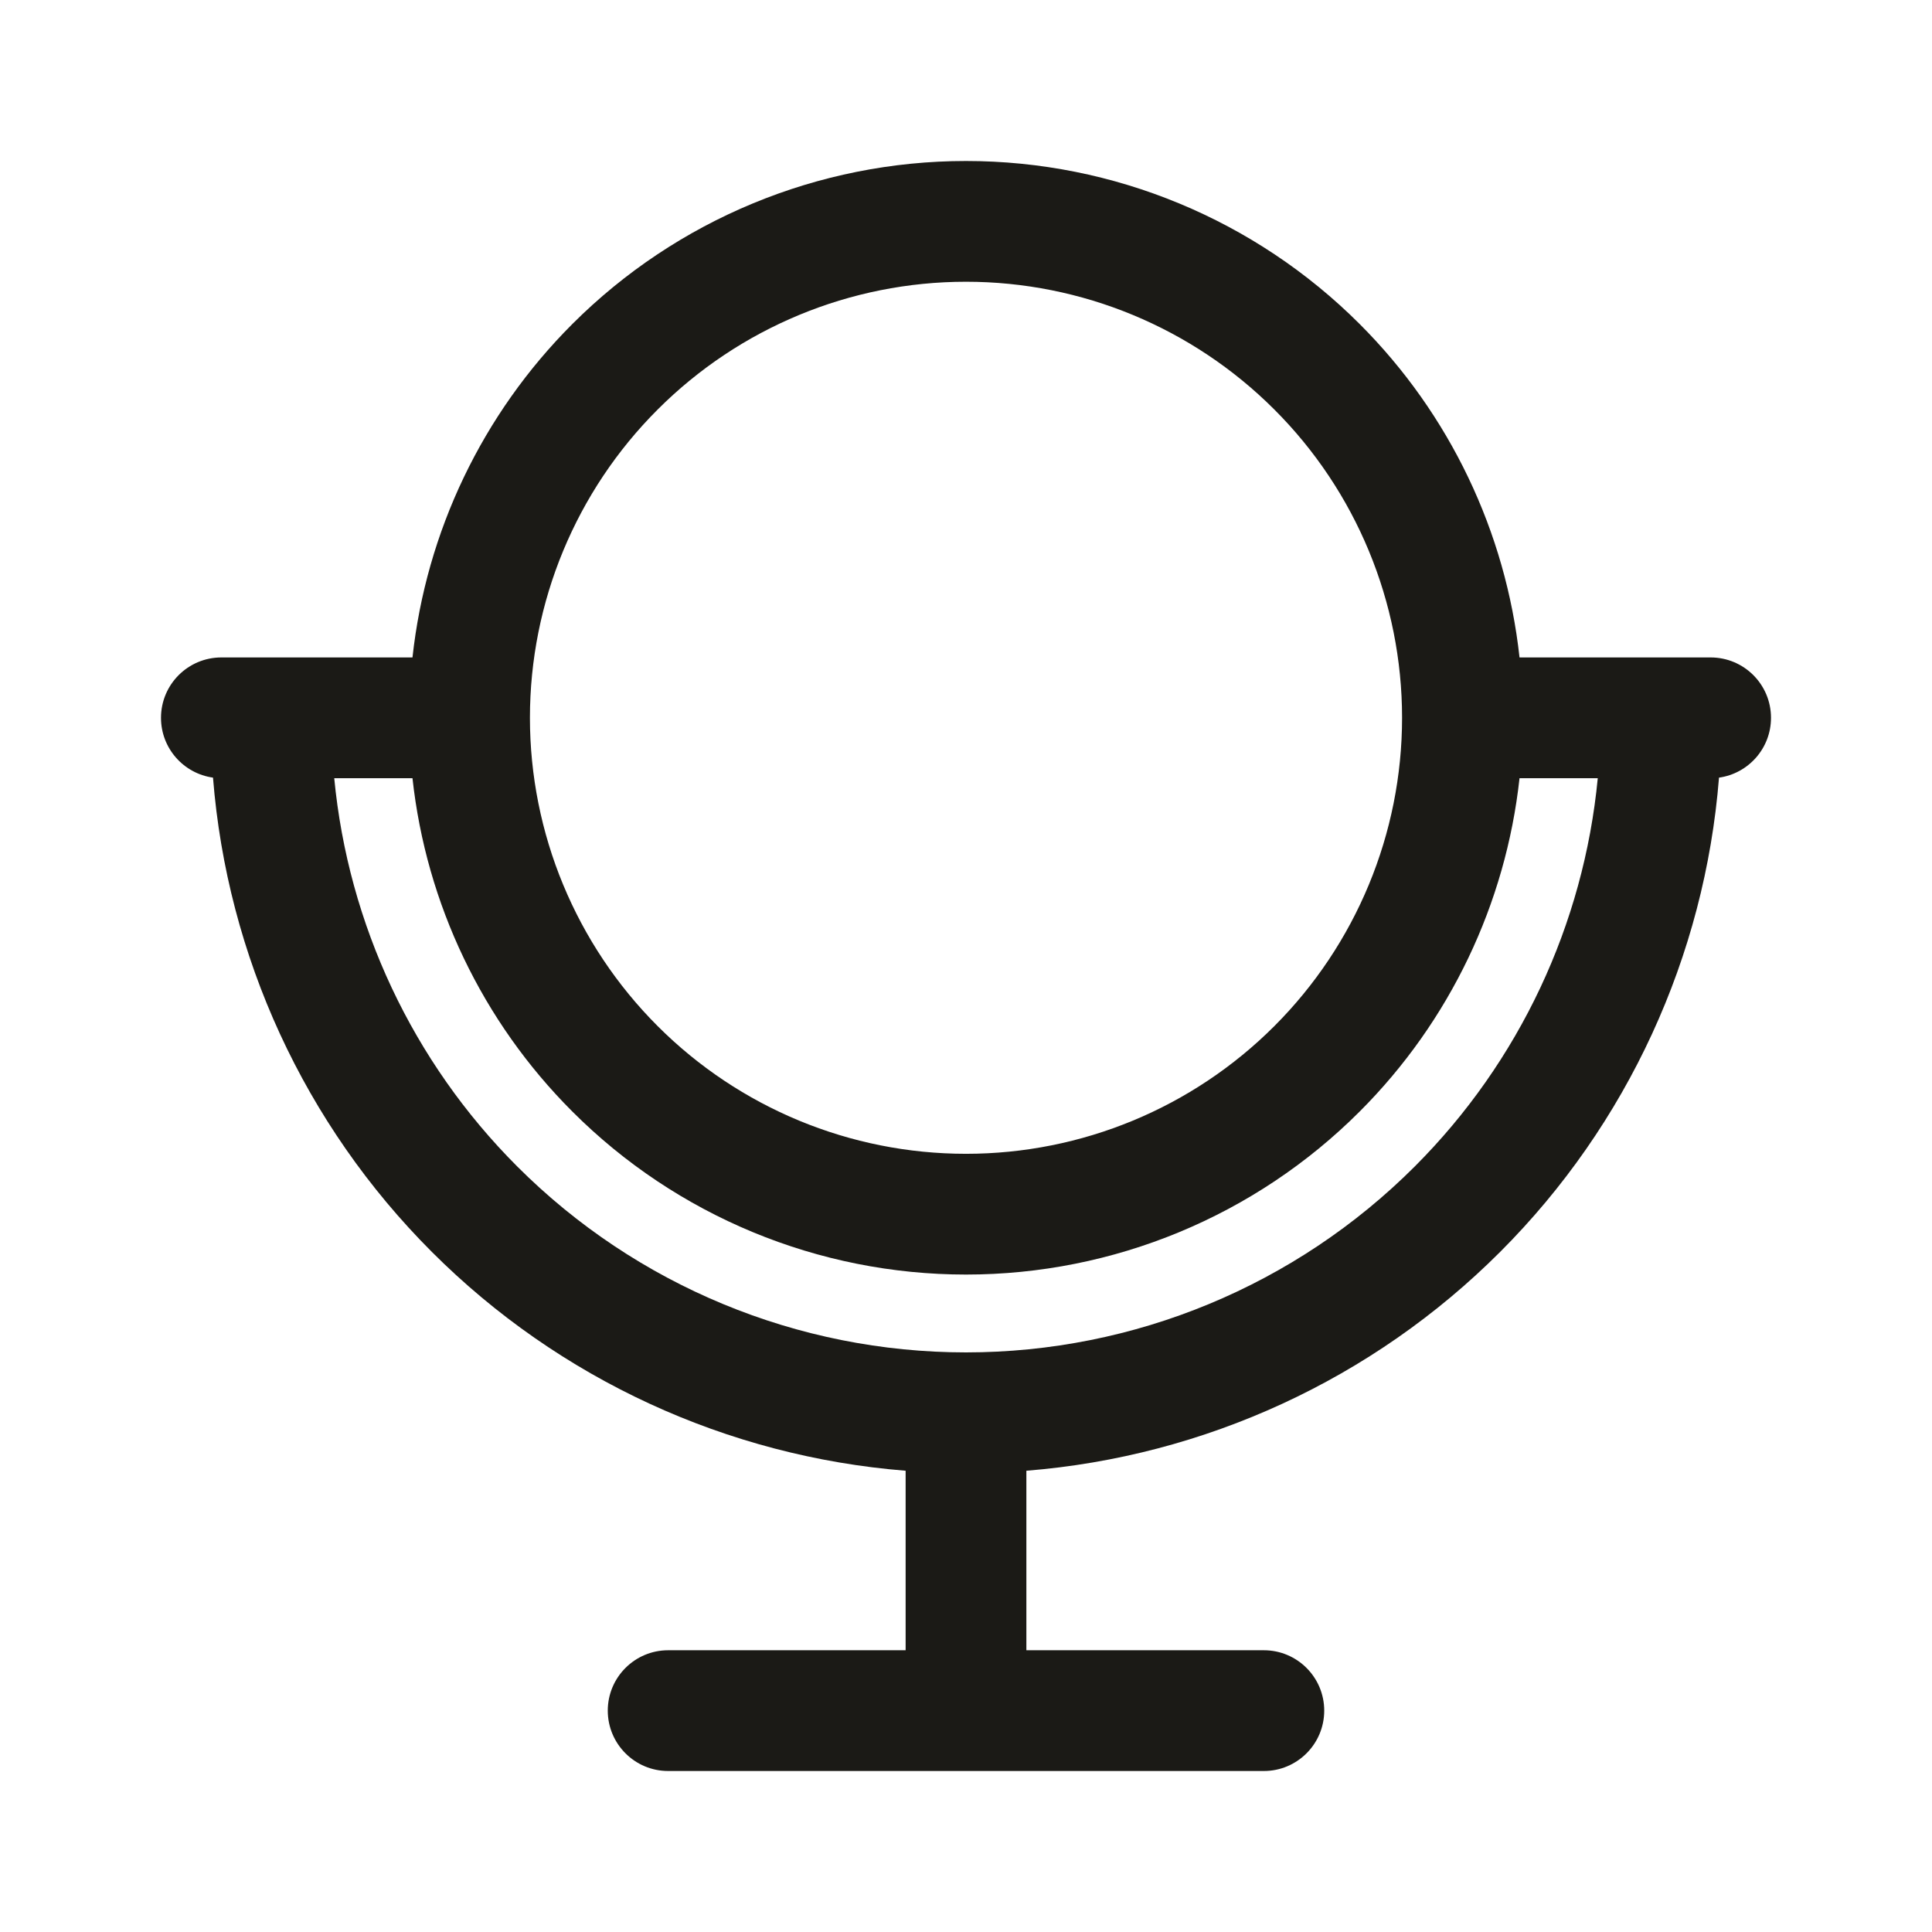 <svg width="24" height="24" viewBox="0 0 24 24" fill="none" xmlns="http://www.w3.org/2000/svg">
<path fill-rule="evenodd" clip-rule="evenodd" d="M7.109 4.026C8.406 2.729 10.166 2 12 2C13.835 2 15.594 2.729 16.891 4.026C18.01 5.145 18.706 6.608 18.876 8.167L20.633 8.167H21.25C21.664 8.167 22 8.502 22 8.917C22 9.296 21.719 9.609 21.354 9.66C21.178 11.876 20.219 13.968 18.635 15.552C17.053 17.134 14.964 18.093 12.75 18.27L12.75 20.5H15.7C16.114 20.5 16.45 20.836 16.45 21.25C16.45 21.664 16.114 22 15.7 22H8.3C7.886 22 7.55 21.664 7.55 21.25C7.55 20.836 7.886 20.5 8.3 20.5H11.25L11.25 18.27C9.036 18.093 6.947 17.134 5.365 15.552C3.781 13.968 2.822 11.876 2.646 9.66C2.281 9.609 2 9.296 2 8.917C2 8.502 2.336 8.167 2.75 8.167H3.366L5.124 8.167C5.294 6.608 5.99 5.145 7.109 4.026ZM5.124 9.667L4.152 9.667C4.326 11.482 5.125 13.19 6.426 14.491C7.904 15.969 9.909 16.8 12 16.8C14.091 16.8 16.096 15.969 17.574 14.491C18.875 13.19 19.674 11.482 19.848 9.667L18.876 9.667C18.706 11.225 18.01 12.688 16.891 13.807C15.594 15.105 13.835 15.833 12 15.833C10.166 15.833 8.406 15.105 7.109 13.807C5.99 12.688 5.294 11.225 5.124 9.667ZM12 3.5C10.563 3.5 9.186 4.071 8.17 5.087C7.154 6.102 6.583 7.48 6.583 8.917C6.583 10.353 7.154 11.731 8.17 12.747C9.186 13.763 10.563 14.333 12 14.333C13.437 14.333 14.814 13.763 15.83 12.747C16.846 11.731 17.417 10.353 17.417 8.917C17.417 7.48 16.846 6.102 15.83 5.087C14.814 4.071 13.437 3.5 12 3.5Z" fill="#1B1A16"/>
</svg>
